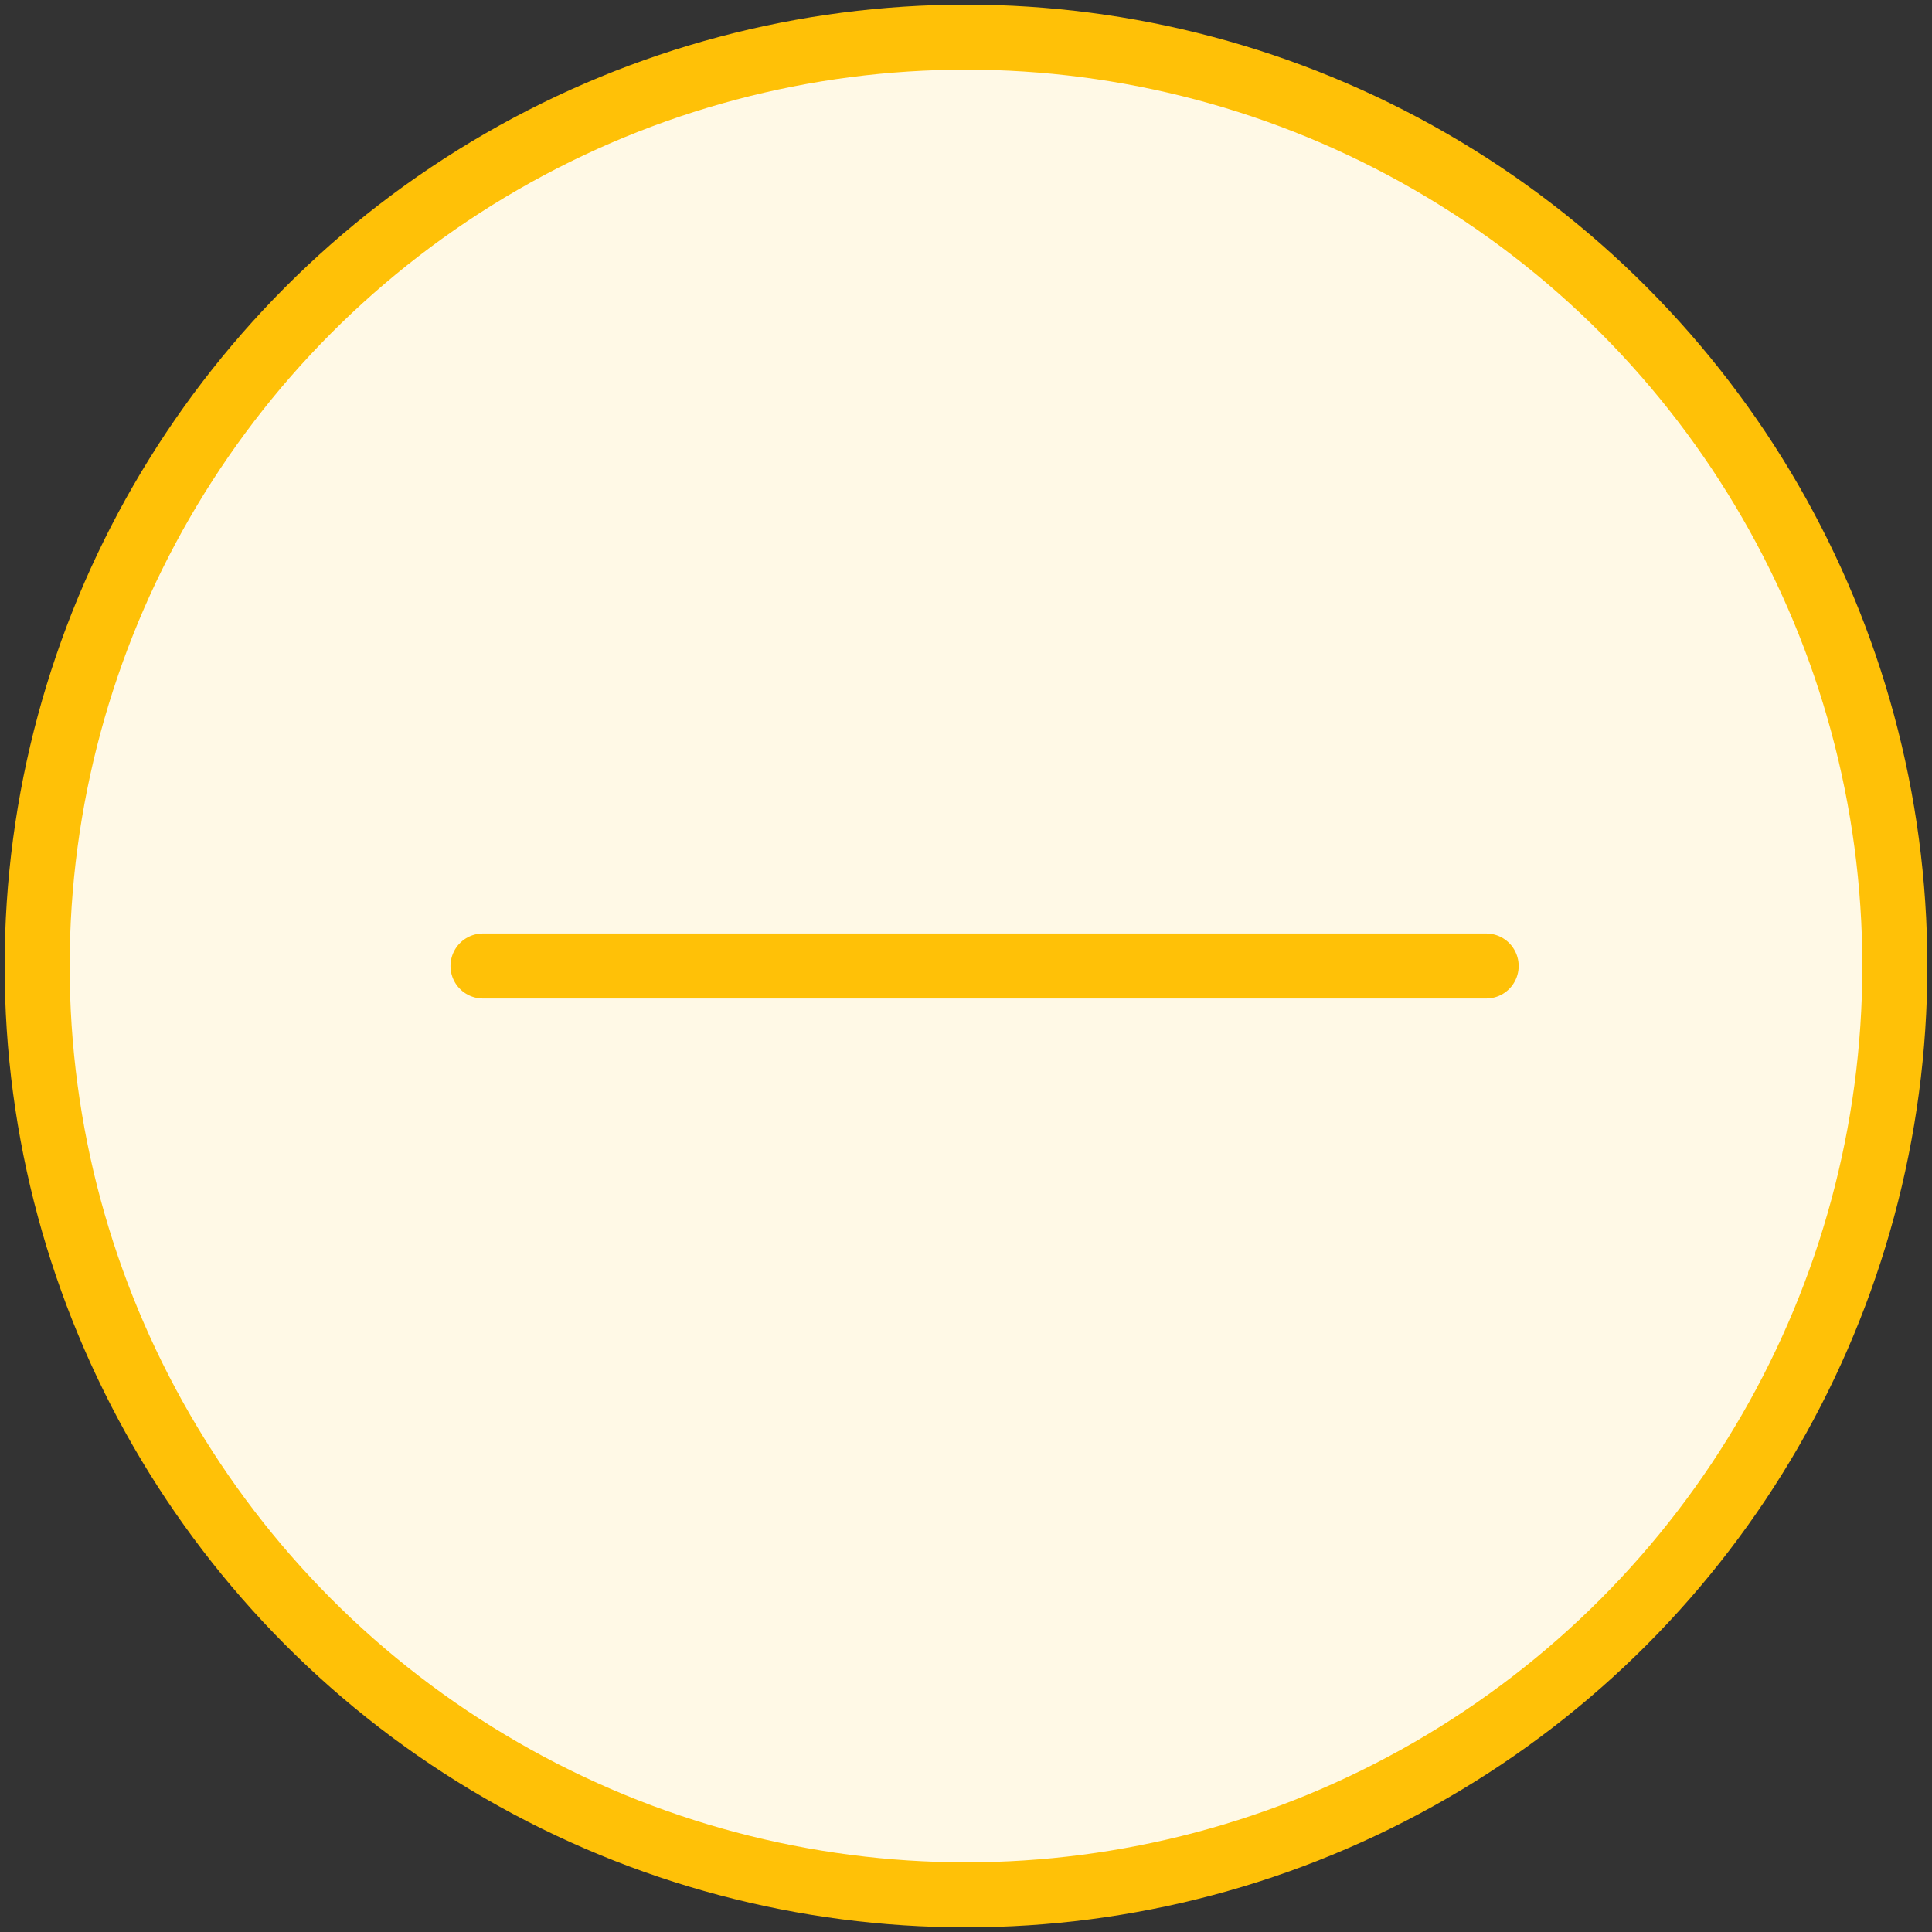 <?xml version="1.0" encoding="UTF-8"?>
<svg width="104px" height="104px" viewBox="0 0 104 104" version="1.1" xmlns="http://www.w3.org/2000/svg" xmlns:xlink="http://www.w3.org/1999/xlink">
    <rect x="0" y="0" width="104" height="104" fill="#333333" stroke="none"/>
    <!-- Generator: Sketch 46.2 (44496) - http://www.bohemiancoding.com/sketch -->
    <title>interface-19</title>
    <desc>Created with Sketch.</desc>
    <defs></defs>
    <g id="ALL" stroke="none" stroke-width="1" fill="none" fill-rule="evenodd" stroke-linecap="round" stroke-linejoin="round">
        <g id="Primary" transform="translate(-2117, -498)" stroke="#FFC107" stroke-width="3.5">
            <g id="Group-15" transform="translate(200, 200)">
                <g id="interface-19" transform="translate(1919, 300)">
                    <circle id="Layer-1" fill="#FFF9E6" cx="50" cy="50" r="50"></circle>
                    <path d="M78,50 L24,50" id="Layer-2"></path>
                </g>
            </g>
        </g>
    </g>
</svg>